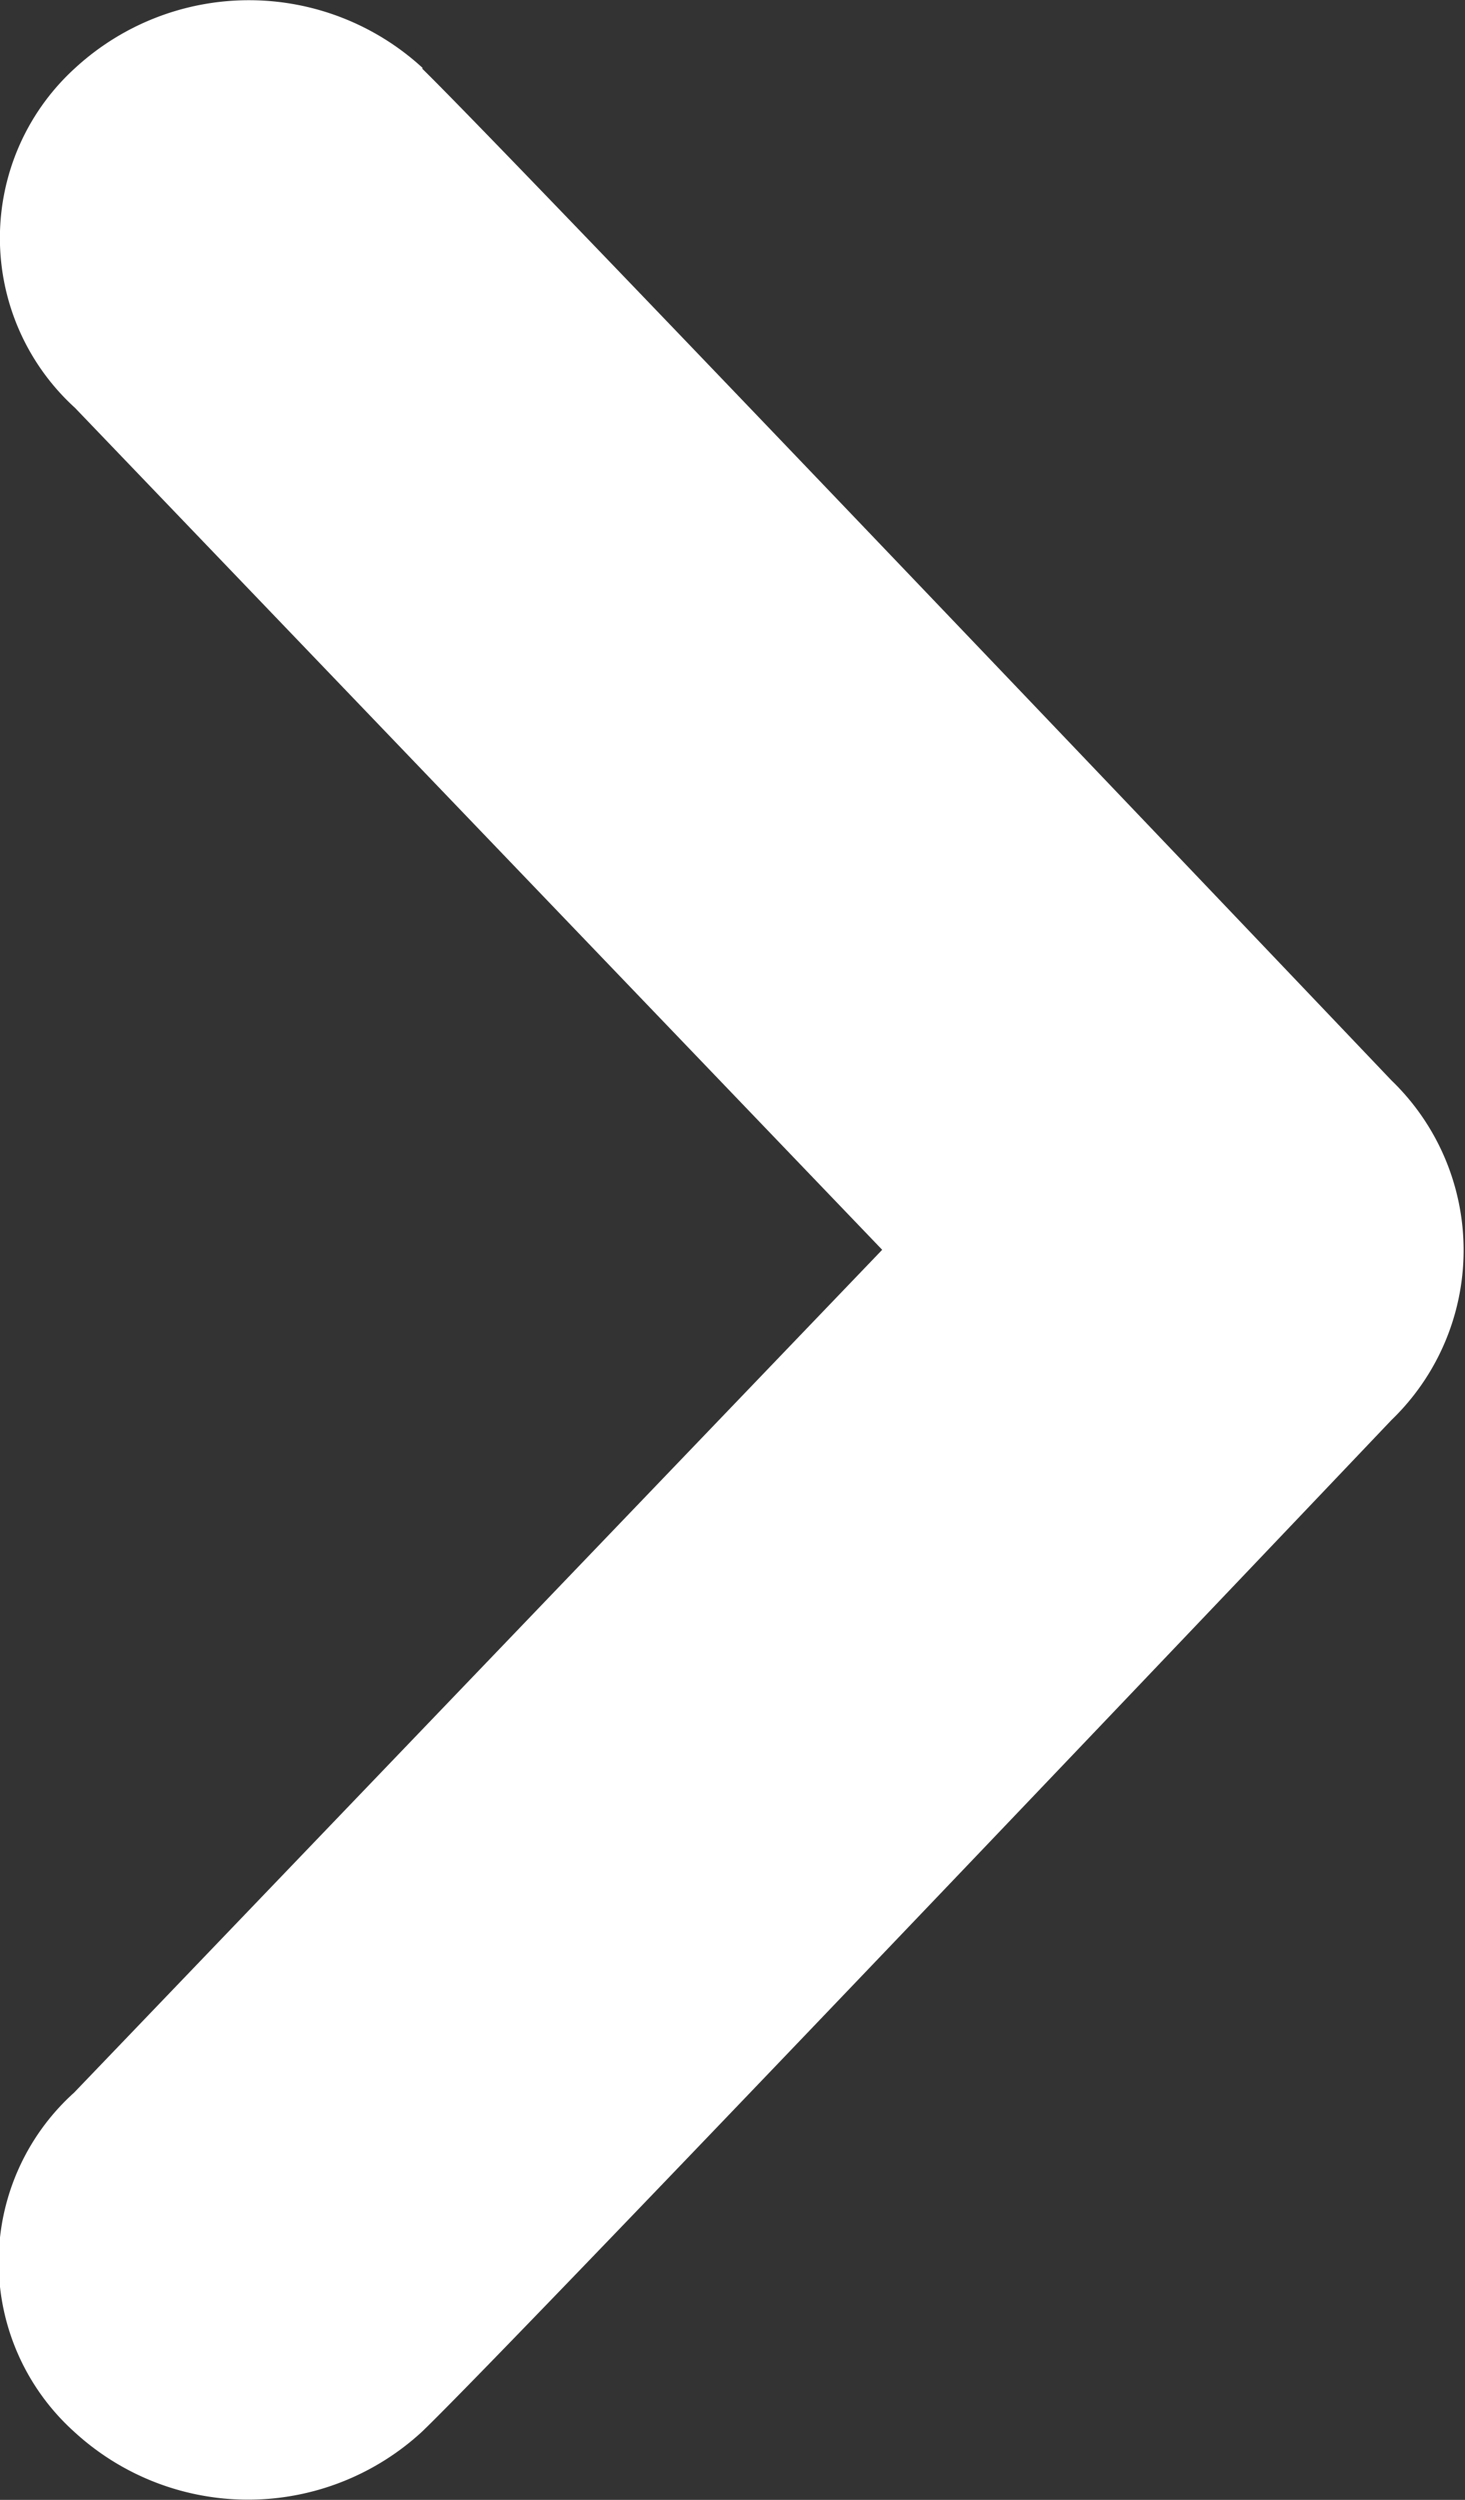 <svg xmlns="http://www.w3.org/2000/svg" width="5.138" height="8.765" viewBox="0 0 5.138 8.765">
  <rect x="0" y="0" width="5.138" height="8.765" fill="#333333" stroke="none"/>
  <path id="chevron-right" d="M13,6.958c.316.308,3.4,3.548,3.4,3.548a.827.827,0,0,1,0,1.191S13.32,14.937,13,15.244a.9.9,0,0,1-1.22,0,.8.8,0,0,1,0-1.189L14.614,11.1,11.783,8.148a.805.805,0,0,1,0-1.191.9.9,0,0,1,1.22,0Z" transform="translate(-11.52 -6.718)" fill="#fff"/>
</svg>
